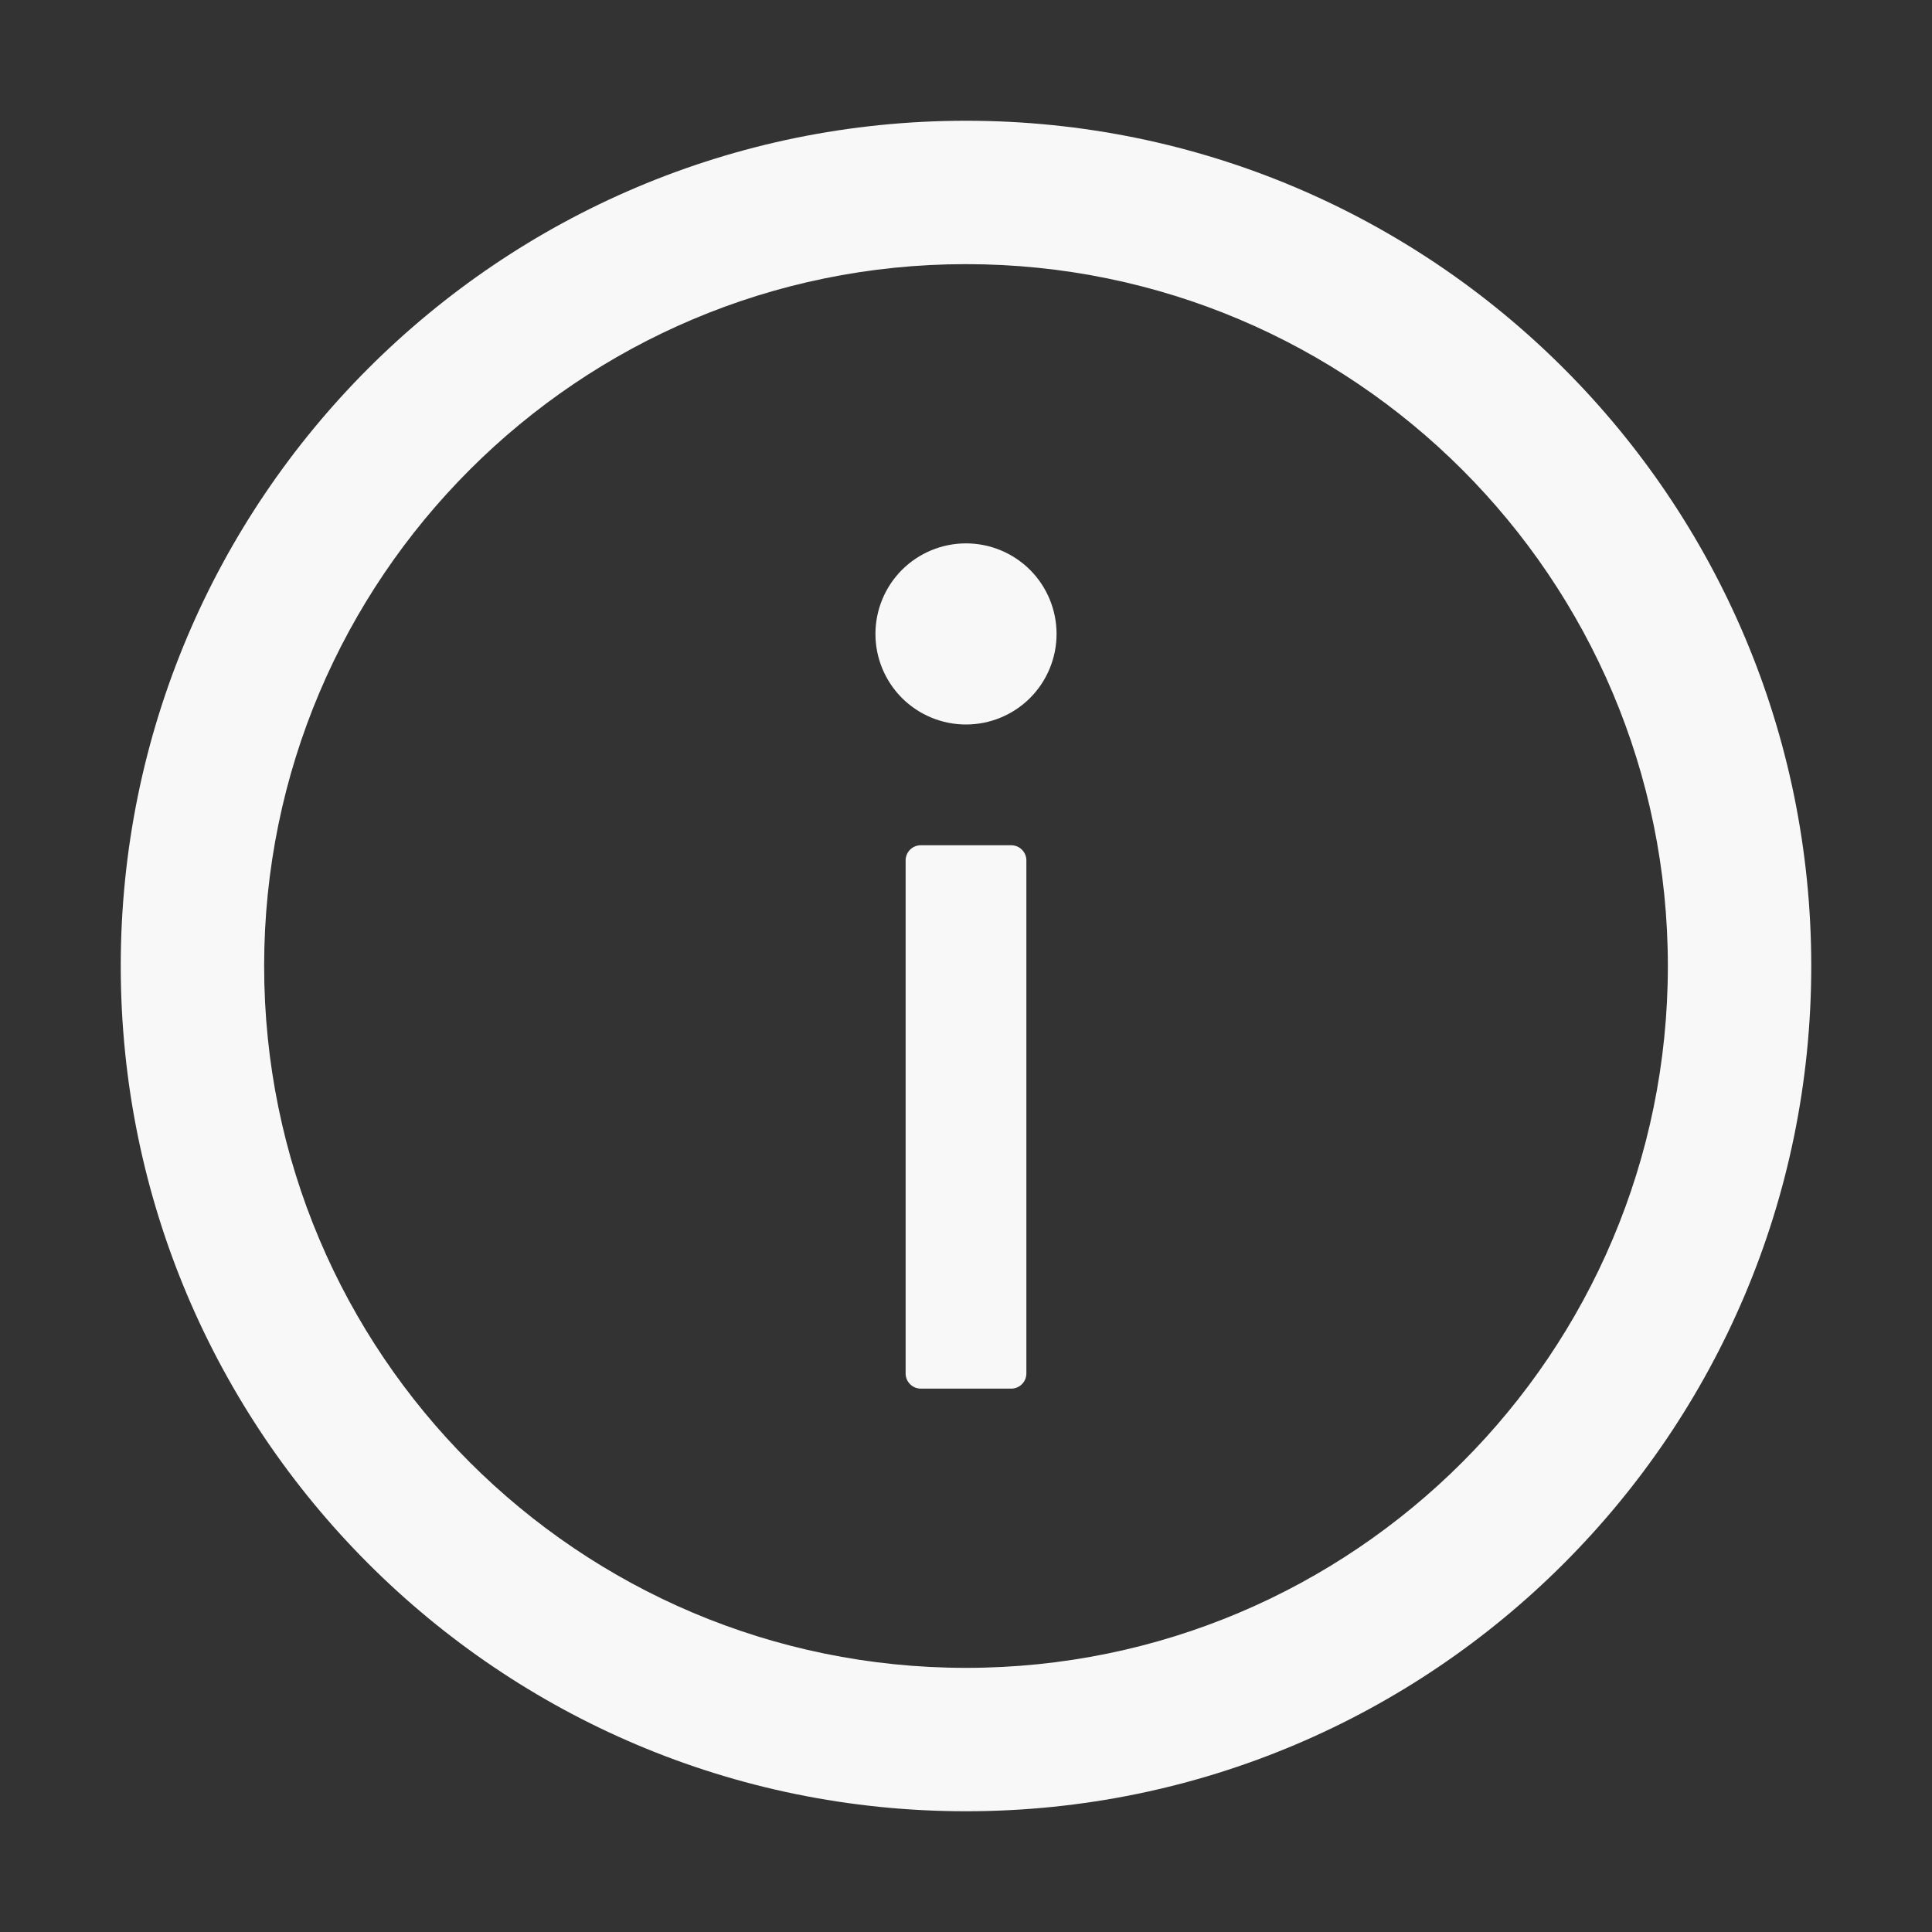<svg width="32" height="32" viewBox="0 0 32 32" fill="none" xmlns="http://www.w3.org/2000/svg">
<rect x="0" y="0" width="32" height="32" fill="#333333" stroke="none"/>
<path d="M16 2C8.269 2 2 8.269 2 16C2 23.731 8.269 30 16 30C23.731 30 30 23.731 30 16C30 8.269 23.731 2 16 2ZM16 27.625C9.581 27.625 4.375 22.419 4.375 16C4.375 9.581 9.581 4.375 16 4.375C22.419 4.375 27.625 9.581 27.625 16C27.625 22.419 22.419 27.625 16 27.625Z" fill="#F8F8F8"/>
<path d="M14.5 10.5C14.5 10.898 14.658 11.279 14.939 11.561C15.221 11.842 15.602 12 16 12C16.398 12 16.779 11.842 17.061 11.561C17.342 11.279 17.5 10.898 17.5 10.5C17.5 10.102 17.342 9.721 17.061 9.439C16.779 9.158 16.398 9 16 9C15.602 9 15.221 9.158 14.939 9.439C14.658 9.721 14.5 10.102 14.5 10.5ZM16.75 14H15.25C15.113 14 15 14.113 15 14.25V22.75C15 22.887 15.113 23 15.25 23H16.75C16.887 23 17 22.887 17 22.75V14.25C17 14.113 16.887 14 16.75 14Z" fill="#F8F8F8"/>
</svg>
